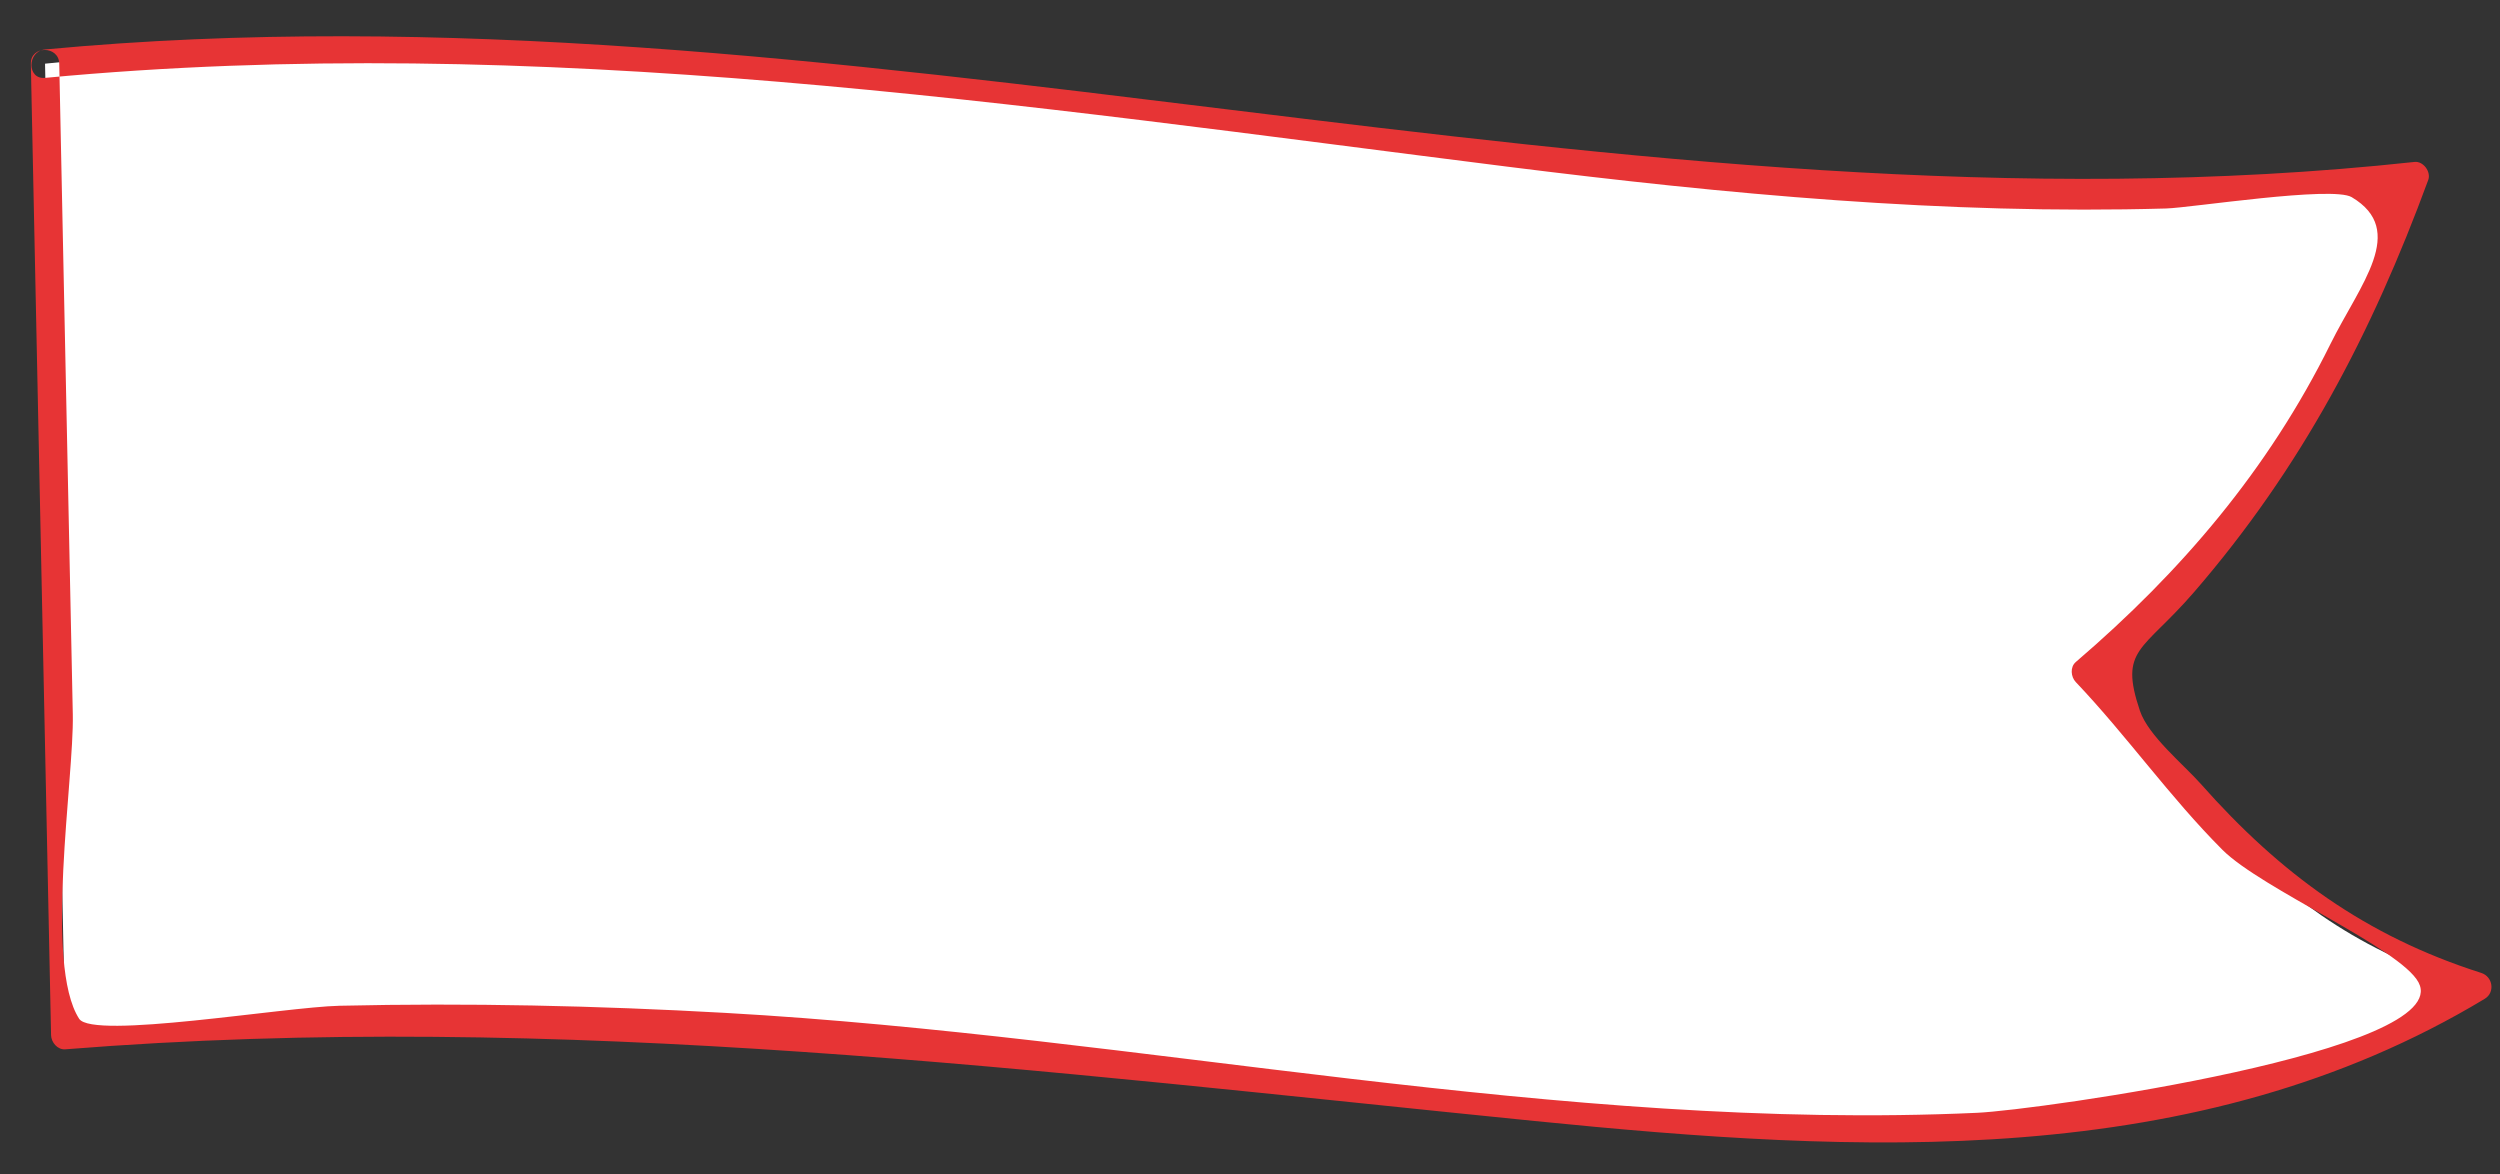 <?xml version="1.0" encoding="UTF-8" standalone="no"?>
<svg width="66px" height="31px" viewBox="0 0 66 31" version="1.1" xmlns="http://www.w3.org/2000/svg" xmlns:xlink="http://www.w3.org/1999/xlink">
    <rect x="0" y="0" width="66" height="31" fill="#333333" stroke="none"/>
    <!-- Generator: sketchtool 3.8.3 (29802) - http://www.bohemiancoding.com/sketch -->
    <title>9C308A7C-A640-4A56-8244-1741AE9ED50C</title>
    <desc>Created with sketchtool.</desc>
    <defs></defs>
    <g id="Desktop" stroke="none" stroke-width="1" fill="none" fill-rule="evenodd">
        <g id="1-Главная-Triton" transform="translate(-1079, -929)">
            <g id="tag-small" transform="translate(1079.814, 929.958)">
                <path d="M0.375,0.723 C24.243,-1.783 41.827,6.243 62.93,3.692 C61.478,7.702 59.598,12.514 54.252,16.784 C56.545,19.023 58.841,23.589 64.591,25.089 C50.505,34.061 29.993,23.784 0.909,26.369 L0.375,0.723 Z" id="Fill-1" fill="#FFFFFF"></path>
                <path d="M0.375,1.098 C13.422,-0.131 26.072,1.818 38.982,3.442 C44.747,4.167 50.554,4.712 56.372,4.546 C57.028,4.527 60.761,3.943 61.271,4.247 C62.75,5.127 61.492,6.543 60.706,8.131 C59.071,11.435 56.776,14.13 53.987,16.519 C53.831,16.653 53.856,16.912 53.987,17.049 C55.339,18.472 56.472,20.09 57.86,21.479 C58.886,22.505 62.55,24.072 63.035,24.977 C64.005,26.789 53.006,28.346 51.382,28.42 C40.365,28.924 29.309,26.399 18.33,25.782 C14.941,25.591 11.544,25.516 8.15,25.594 C6.687,25.627 1.632,26.493 1.275,25.937 C0.346,24.492 1.143,19.597 1.108,17.906 L0.75,0.723 C0.74,0.241 -0.01,0.239 9.99999999e-05,0.723 C0.178,9.272 0.356,17.82 0.534,26.369 C0.538,26.559 0.703,26.76 0.909,26.744 C13.985,25.696 26.726,27.336 39.705,28.637 C48.229,29.491 57.171,29.996 64.781,25.412 C65.064,25.242 64.997,24.824 64.691,24.727 C61.638,23.754 59.389,22.111 57.287,19.737 C56.838,19.229 55.902,18.468 55.68,17.807 C55.125,16.158 55.744,16.253 57.108,14.675 C59.948,11.389 61.801,7.848 63.292,3.792 C63.37,3.578 63.162,3.292 62.93,3.317 C41.962,5.59 21.418,-1.635 0.375,0.348 C-0.101,0.393 -0.106,1.143 0.375,1.098" id="Fill-3" fill="#E73435"></path>
            </g>
        </g>
    </g>
</svg>